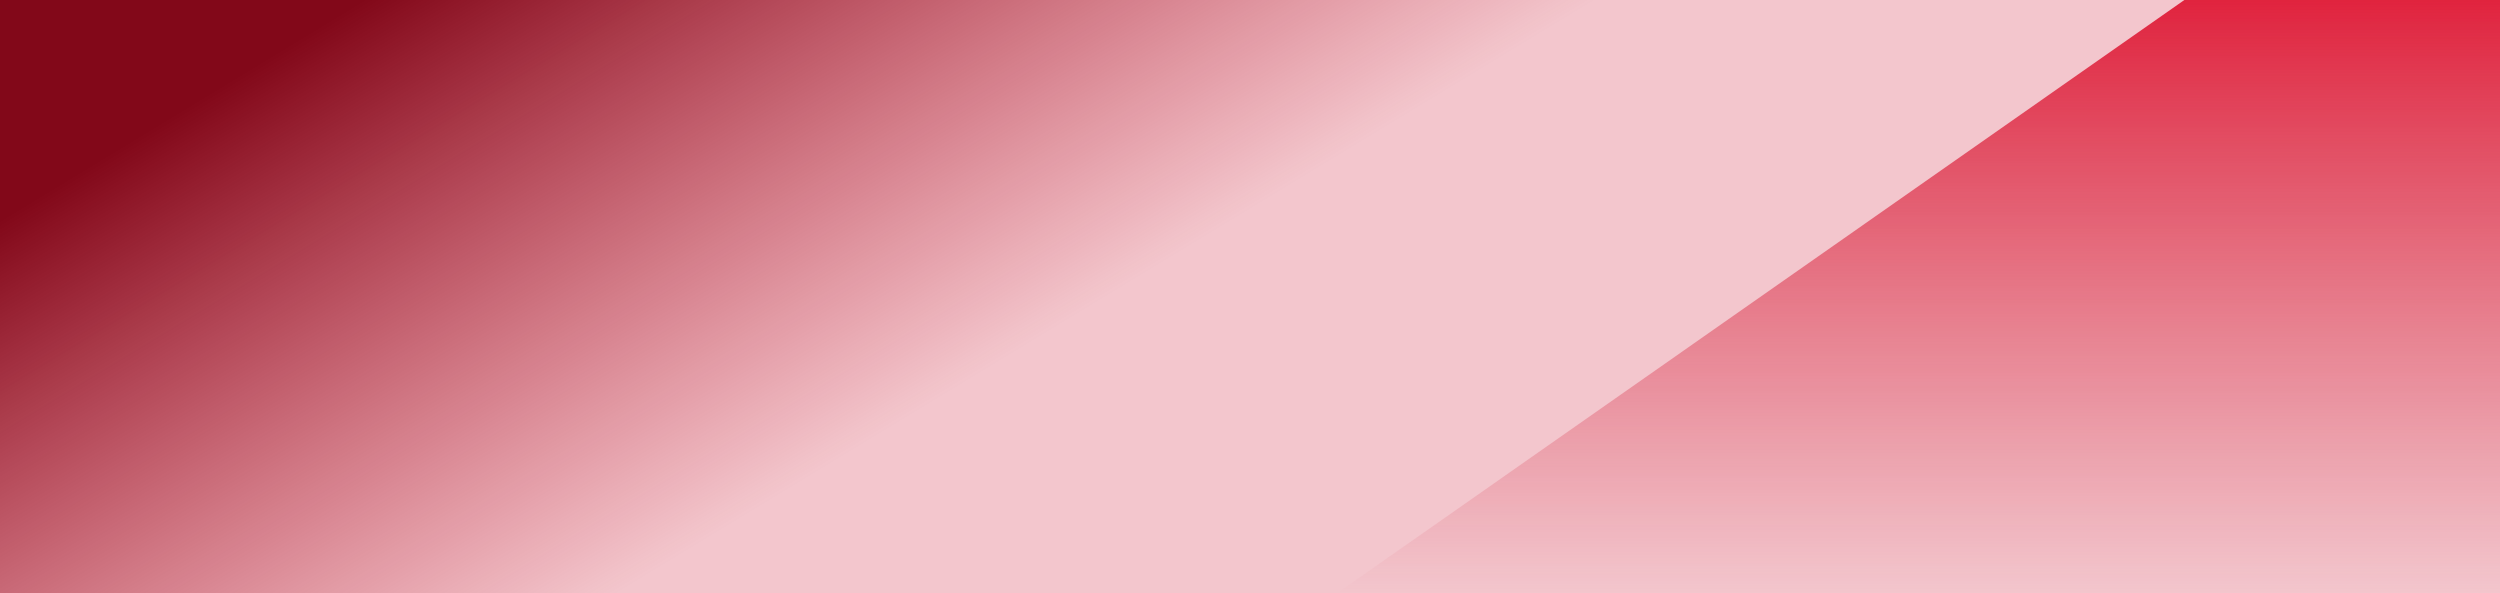 <svg width="1584" height="376" viewBox="0 0 1584 376" fill="none" xmlns="http://www.w3.org/2000/svg">
<rect width="1584" height="376" fill="url(#paint0_linear_4730_68280)"/>
<path d="M1384 0H1584V376H847L1384 0Z" fill="url(#paint1_linear_4730_68280)"/>
<defs>
<linearGradient id="paint0_linear_4730_68280" x1="230" y1="5.33903e-05" x2="439.953" y2="346.323" gradientUnits="userSpaceOnUse">
<stop stop-color="#820819"/>
<stop offset="1" stop-color="#CC122D" stop-opacity="0.24"/>
</linearGradient>
<linearGradient id="paint1_linear_4730_68280" x1="1106.37" y1="-1.4007e-06" x2="1106.37" y2="376" gradientUnits="userSpaceOnUse">
<stop stop-color="#DC001F" stop-opacity="0.82"/>
<stop offset="1" stop-color="#CC122D" stop-opacity="0"/>
</linearGradient>
</defs>
</svg>
